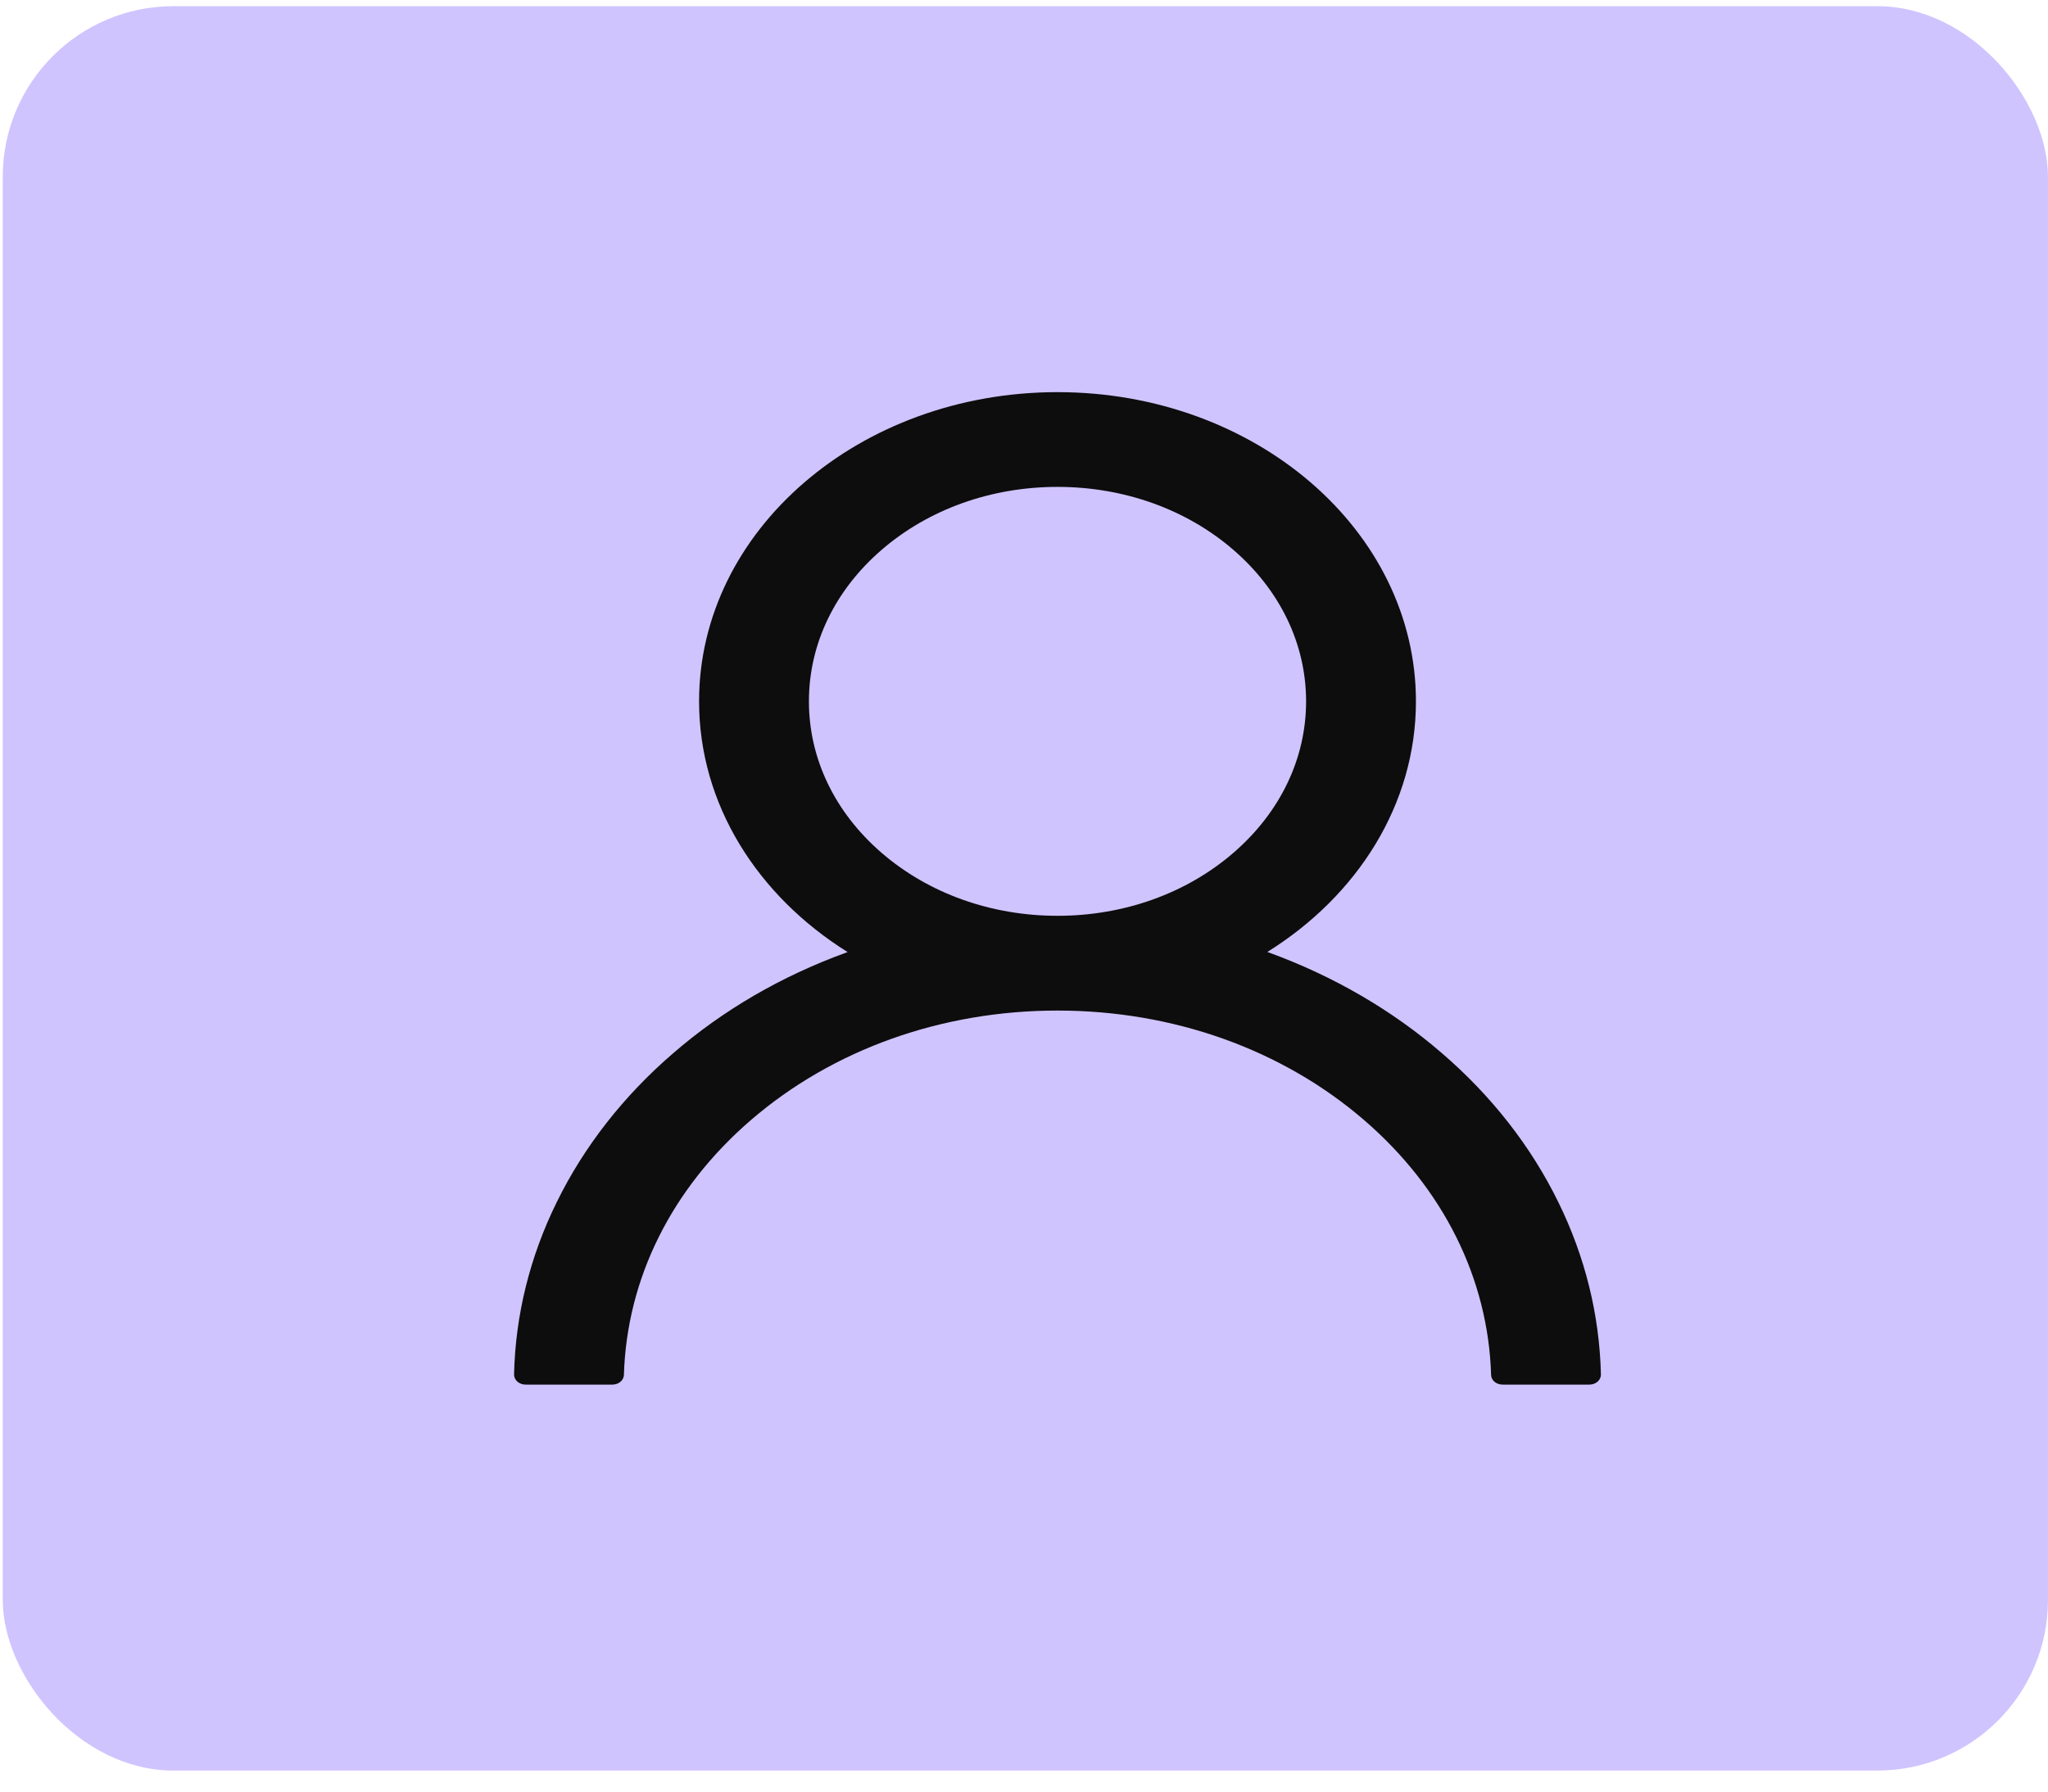 <svg width="96" height="84" viewBox="0 0 96 84" fill="none" xmlns="http://www.w3.org/2000/svg">
<rect x="0.129" y="0.29" width="95.87" height="82.724" rx="8" fill="#623AFF" fill-opacity="0.3"/>
<path d="M73.045 56.36C71.767 53.748 69.912 51.375 67.584 49.374C65.264 47.367 62.514 45.767 59.489 44.663C59.462 44.651 59.434 44.645 59.407 44.633C63.628 42.003 66.372 37.718 66.372 32.883C66.372 24.875 58.852 18.386 49.57 18.386C40.289 18.386 32.769 24.875 32.769 32.883C32.769 37.718 35.513 42.003 39.733 44.639C39.706 44.651 39.679 44.657 39.652 44.668C36.617 45.773 33.894 47.357 31.556 49.38C29.23 51.383 27.376 53.755 26.096 56.366C24.838 58.922 24.159 61.662 24.097 64.439C24.095 64.501 24.108 64.563 24.134 64.621C24.161 64.68 24.201 64.732 24.251 64.777C24.302 64.822 24.362 64.857 24.429 64.882C24.495 64.906 24.567 64.918 24.639 64.918H28.704C29.002 64.918 29.239 64.714 29.246 64.462C29.381 59.949 31.482 55.723 35.194 52.519C39.036 49.205 44.137 47.381 49.57 47.381C55.004 47.381 60.105 49.205 63.946 52.519C67.659 55.723 69.759 59.949 69.895 64.462C69.901 64.719 70.138 64.918 70.437 64.918H74.501C74.574 64.918 74.645 64.906 74.712 64.882C74.779 64.857 74.839 64.822 74.89 64.777C74.94 64.732 74.98 64.68 75.006 64.621C75.033 64.563 75.045 64.501 75.043 64.439C74.976 61.645 74.305 58.926 73.045 56.36V56.36ZM49.57 42.938C46.461 42.938 43.534 41.892 41.332 39.992C39.13 38.092 37.918 35.566 37.918 32.883C37.918 30.2 39.13 27.675 41.332 25.775C43.534 23.875 46.461 22.828 49.57 22.828C52.68 22.828 55.607 23.875 57.808 25.775C60.01 27.675 61.223 30.2 61.223 32.883C61.223 35.566 60.01 38.092 57.808 39.992C55.607 41.892 52.68 42.938 49.57 42.938Z" fill="#0D0D0D"/>
</svg>
